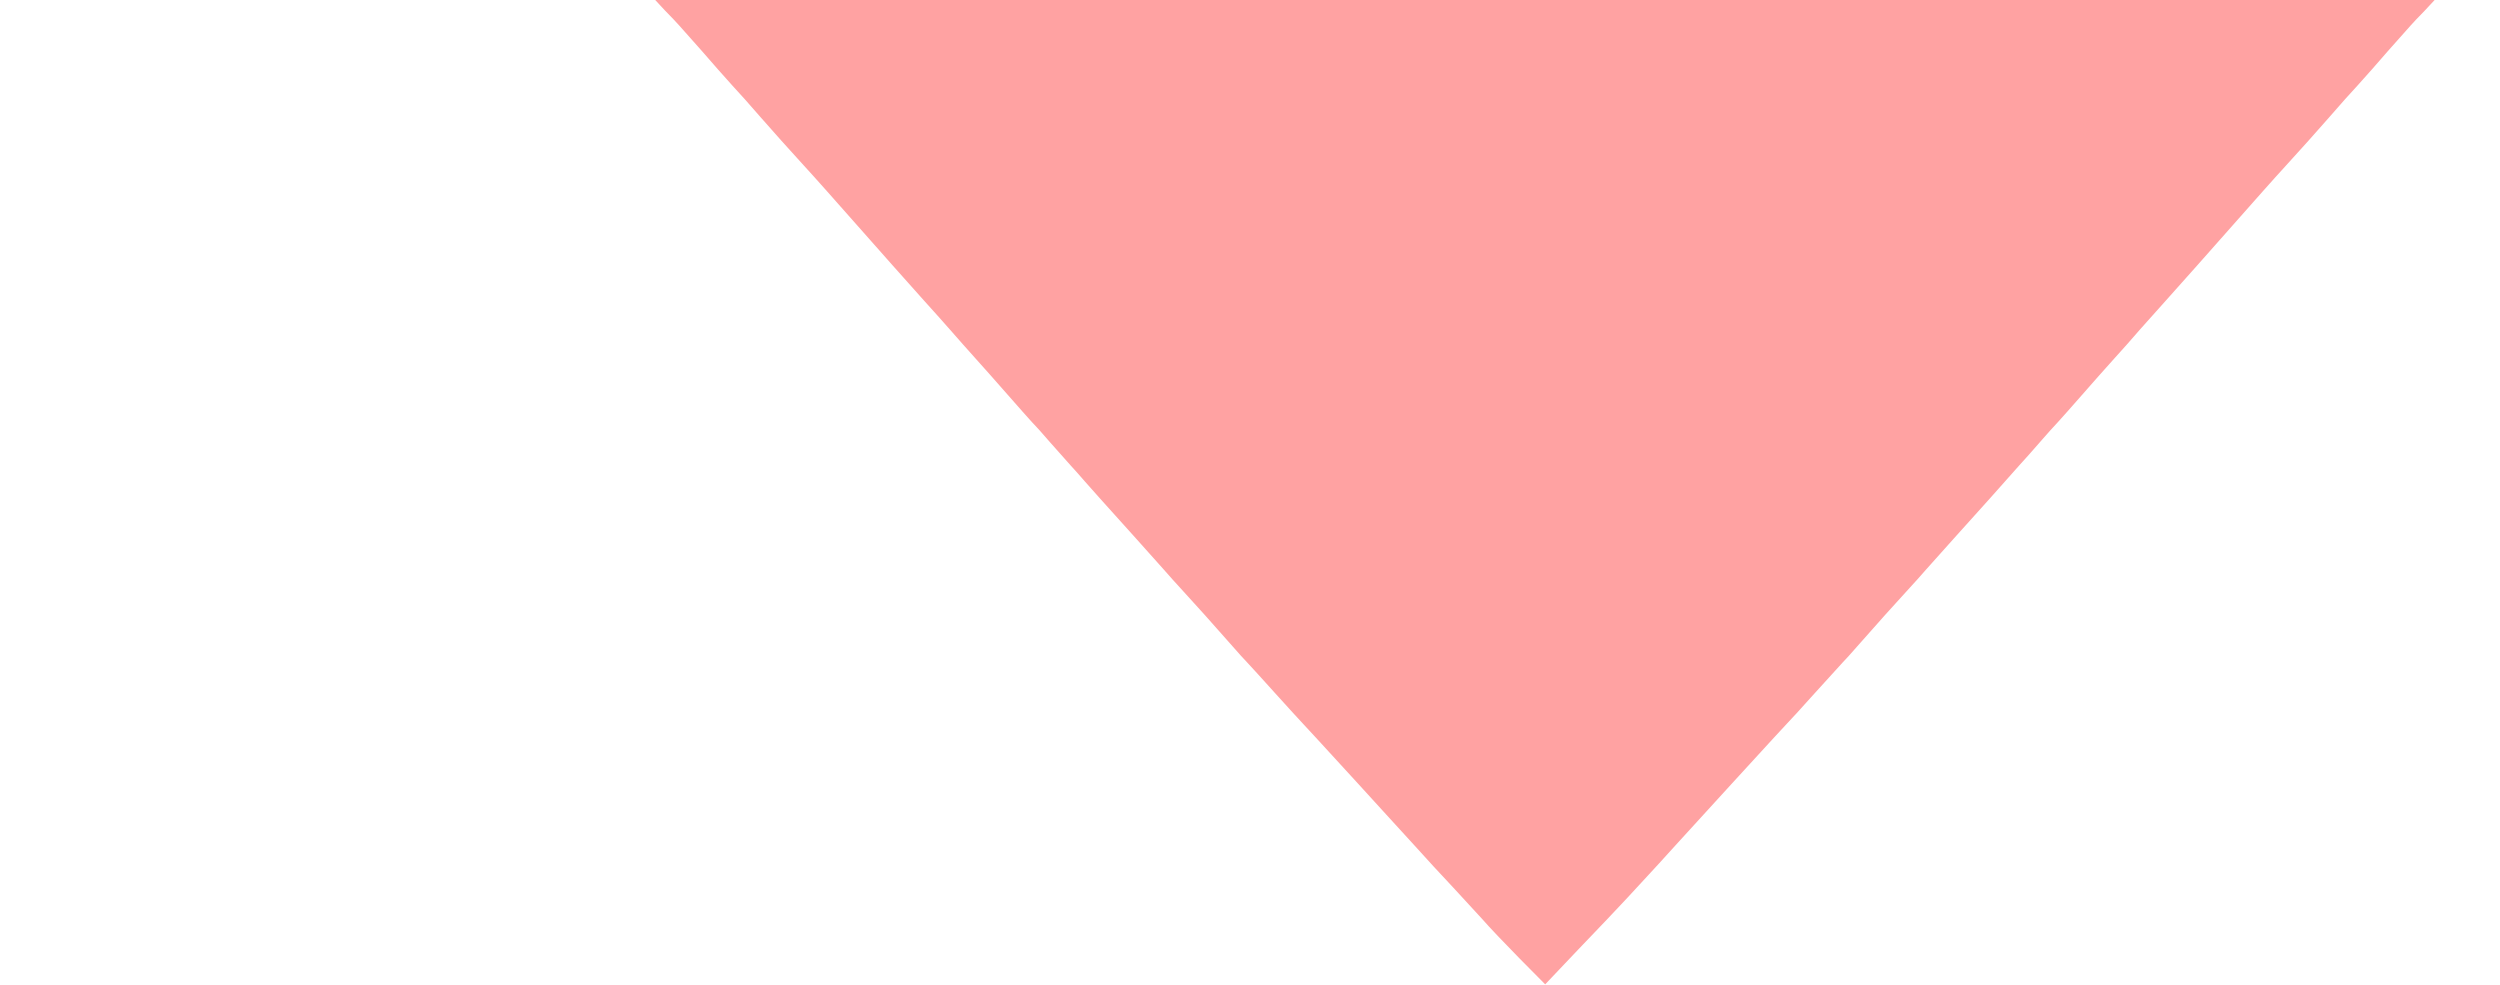 <?xml version="1.0" standalone="no"?>
<!DOCTYPE svg PUBLIC "-//W3C//DTD SVG 20010904//EN"
 "http://www.w3.org/TR/2001/REC-SVG-20010904/DTD/svg10.dtd">
<svg version="1.0" xmlns="http://www.w3.org/2000/svg"
 width="16.5" height="6.5" viewBox="0 0 465 384"
 preserveAspectRatio="xMidYMid meet">

<g transform="translate(0,384) scale(0.1,-0.1)"
fill="rgb(255, 162, 162)" stroke="none">
<path d="M45 3798 c22 -22 47 -49 55 -58 55 -61 132 -149 150 -170 12 -14 38
-43 58 -65 21 -22 69 -76 107 -120 65 -74 100 -113 171 -191 16 -17 56 -62 90
-100 227 -257 333 -376 378 -426 28 -31 74 -82 101 -113 28 -32 73 -83 101
-114 28 -31 84 -94 125 -141 41 -47 83 -94 94 -106 11 -11 43 -46 70 -78 28
-31 64 -72 80 -90 17 -18 42 -47 56 -63 27 -31 64 -72 199 -222 41 -46 91
-102 110 -123 19 -22 46 -52 60 -67 14 -15 58 -64 98 -108 39 -44 89 -100 110
-124 20 -23 46 -52 57 -63 11 -12 61 -66 110 -121 50 -55 97 -107 105 -115 15
-16 55 -59 215 -234 109 -119 118 -130 220 -241 44 -49 112 -123 151 -164 39
-42 90 -98 115 -125 24 -28 89 -96 144 -152 l101 -102 130 137 c72 75 158 165
190 200 32 35 70 76 84 91 14 15 61 66 105 115 103 113 113 124 220 241 160
175 200 218 215 234 8 8 56 60 105 115 50 55 99 109 110 121 11 11 37 40 57
63 21 24 71 80 110 124 40 44 84 93 98 108 14 15 41 45 60 67 19 21 69 77 110
123 135 150 172 191 199 222 14 16 40 45 56 63 17 18 53 59 80 90 28 32 59 67
70 78 11 12 53 59 94 106 41 47 97 110 125 141 28 31 74 82 101 114 28 31 73
82 101 113 45 50 151 169 378 426 34 38 74 83 90 100 71 78 106 117 171 191
38 44 86 98 107 120 20 22 46 51 58 65 18 21 95 109 150 170 8 9 33 36 55 58
l39 42 -3469 0 -3469 0 39 -42z"/>
</g>
</svg>
